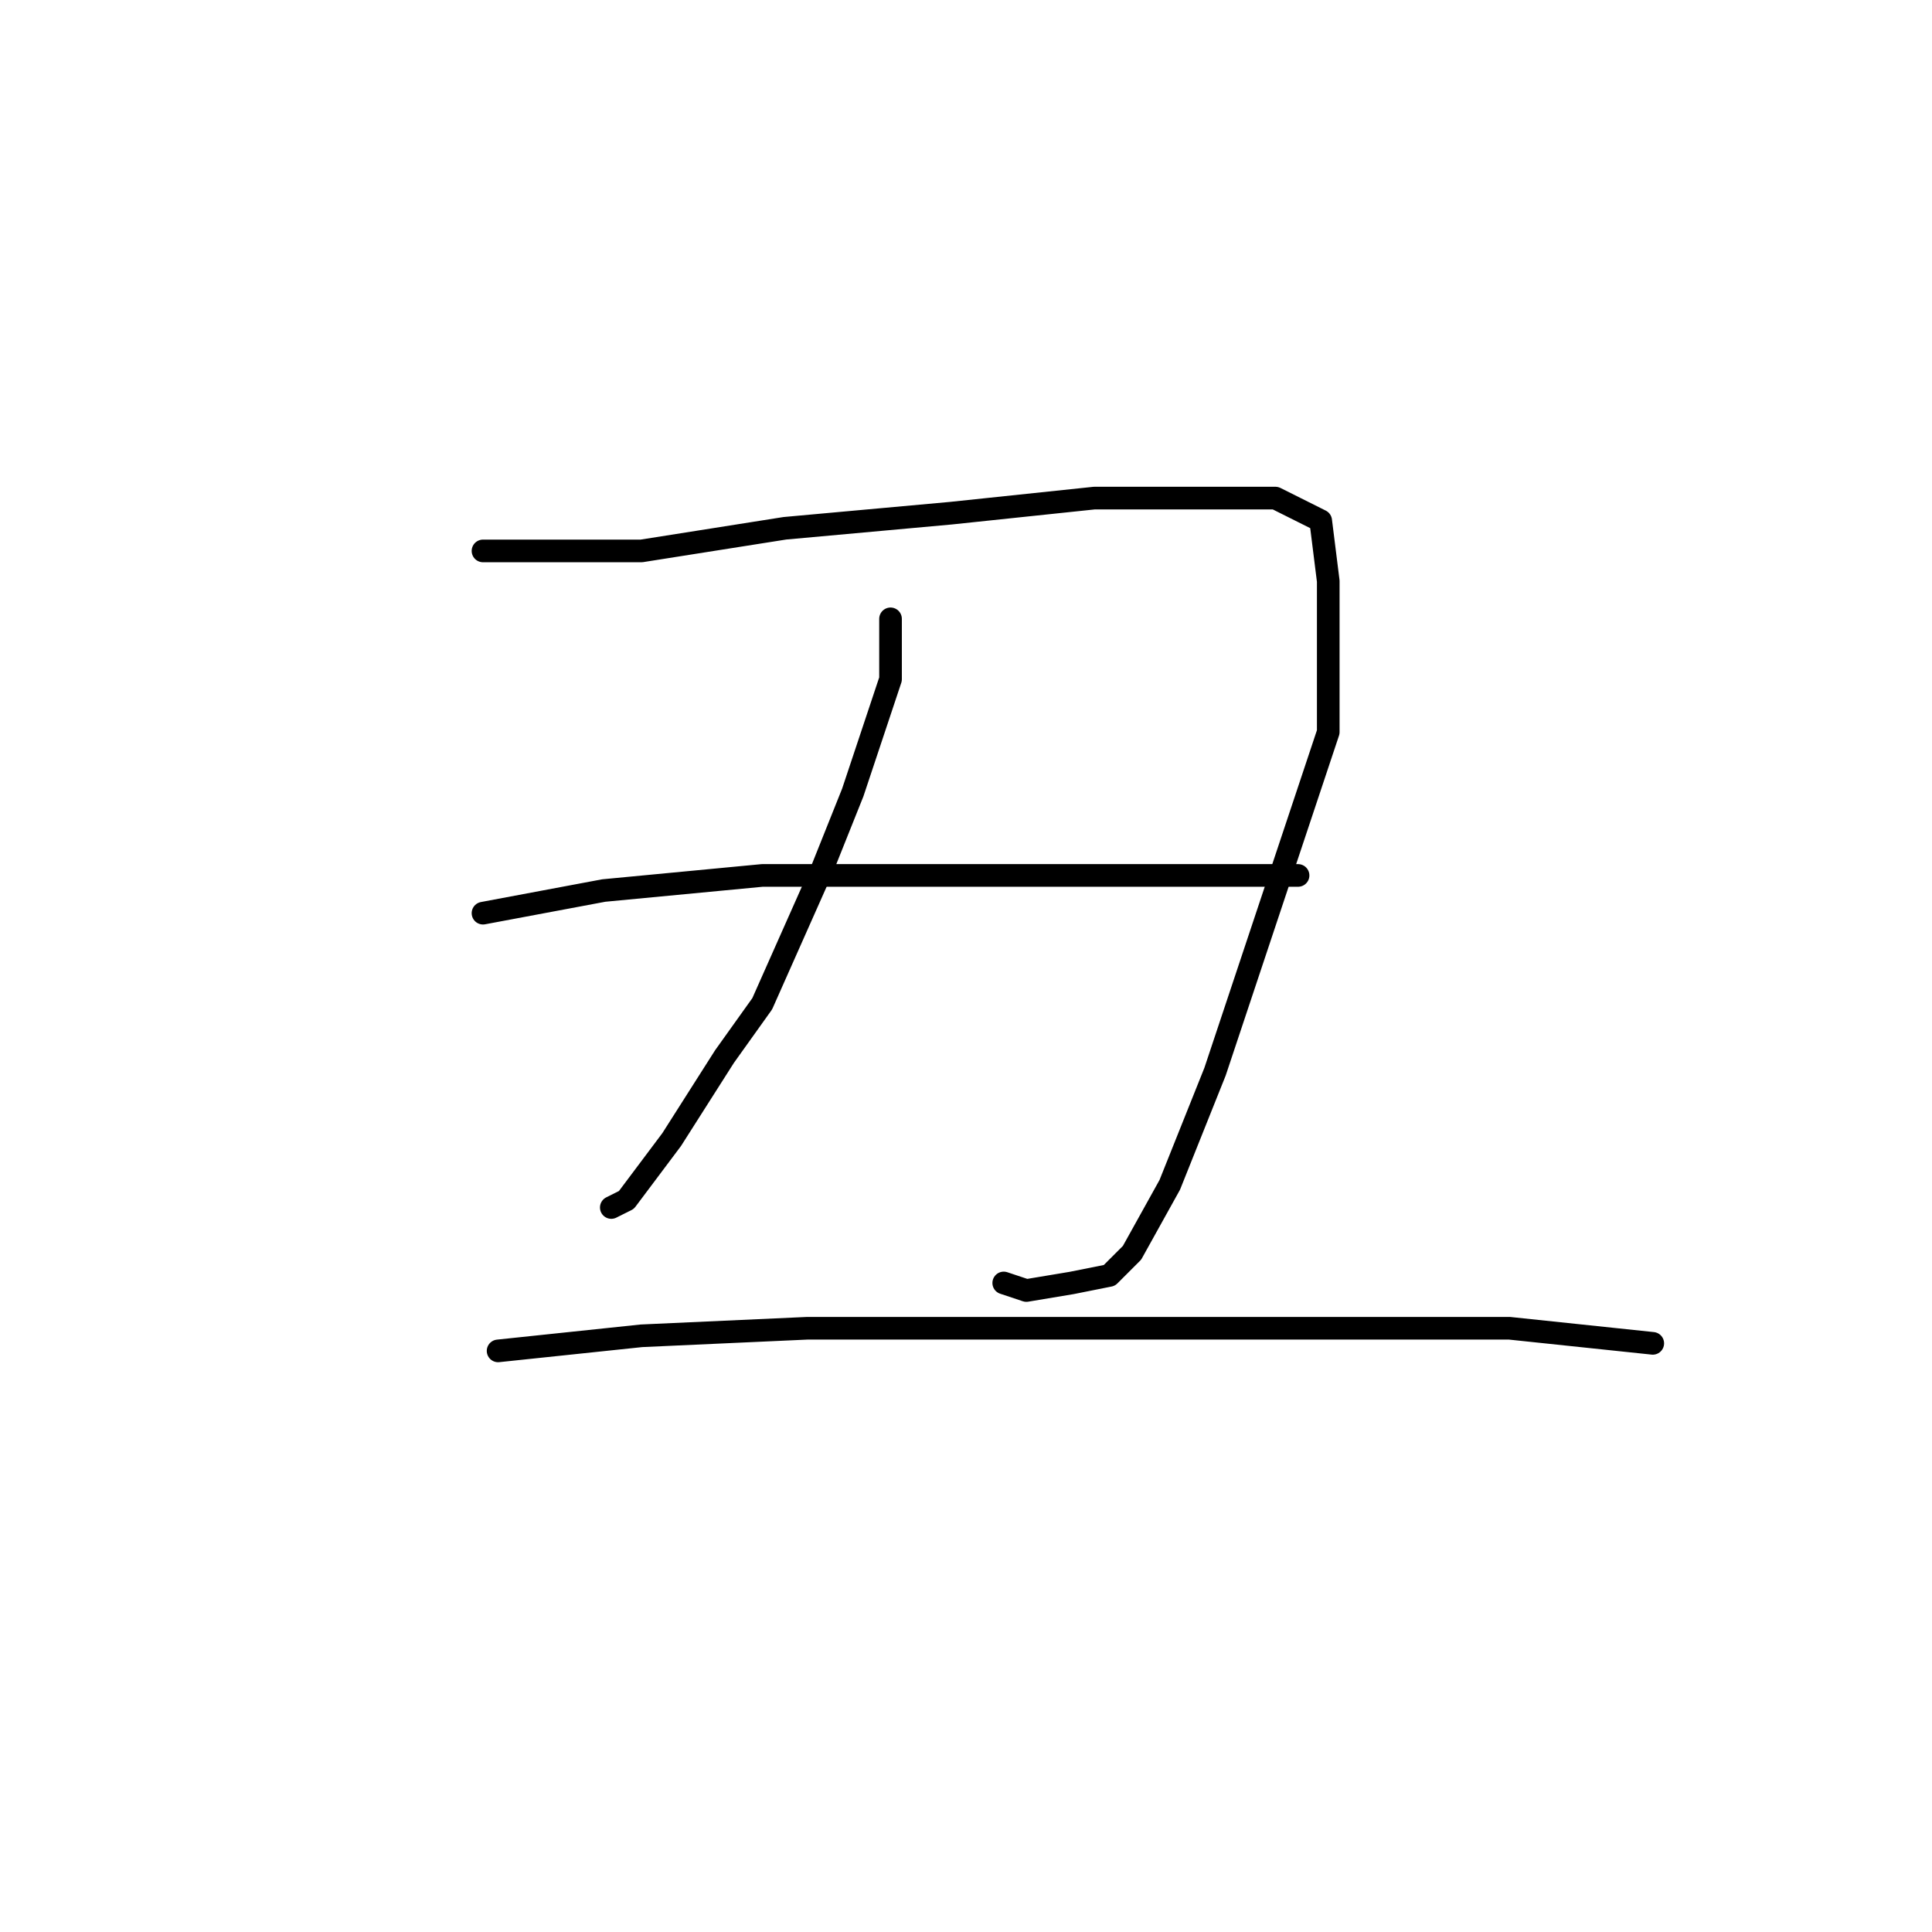 <?xml version="1.0" standalone="no"?>
    <svg width="256" height="256" xmlns="http://www.w3.org/2000/svg" version="1.1">
    <polyline stroke="black" stroke-width="3" stroke-linecap="round" fill="transparent" stroke-linejoin="round" points="64 73 76 73 85 73 104 70 126 68 145 66 159 66 169 66 175 69 176 77 176 97 168 121 161 142 155 157 150 166 147 169 142 170 136 171 133 170 133 170 " />
        <polyline stroke="black" stroke-width="3" stroke-linecap="round" fill="transparent" stroke-linejoin="round" points="118 82 118 90 113 105 109 115 101 133 96 140 89 151 83 159 81 160 81 160 " />
        <polyline stroke="black" stroke-width="3" stroke-linecap="round" fill="transparent" stroke-linejoin="round" points="64 121 80 118 101 116 123 116 144 116 160 116 170 116 172 116 172 116 " />
        <polyline stroke="black" stroke-width="3" stroke-linecap="round" fill="transparent" stroke-linejoin="round" points="66 179 85 177 107 176 133 176 145 176 179 176 200 176 219 178 219 178 " />
        <polyline stroke="black" stroke-width="3" stroke-linecap="round" fill="transparent" stroke-linejoin="round" points="202 255 " />
        </svg>